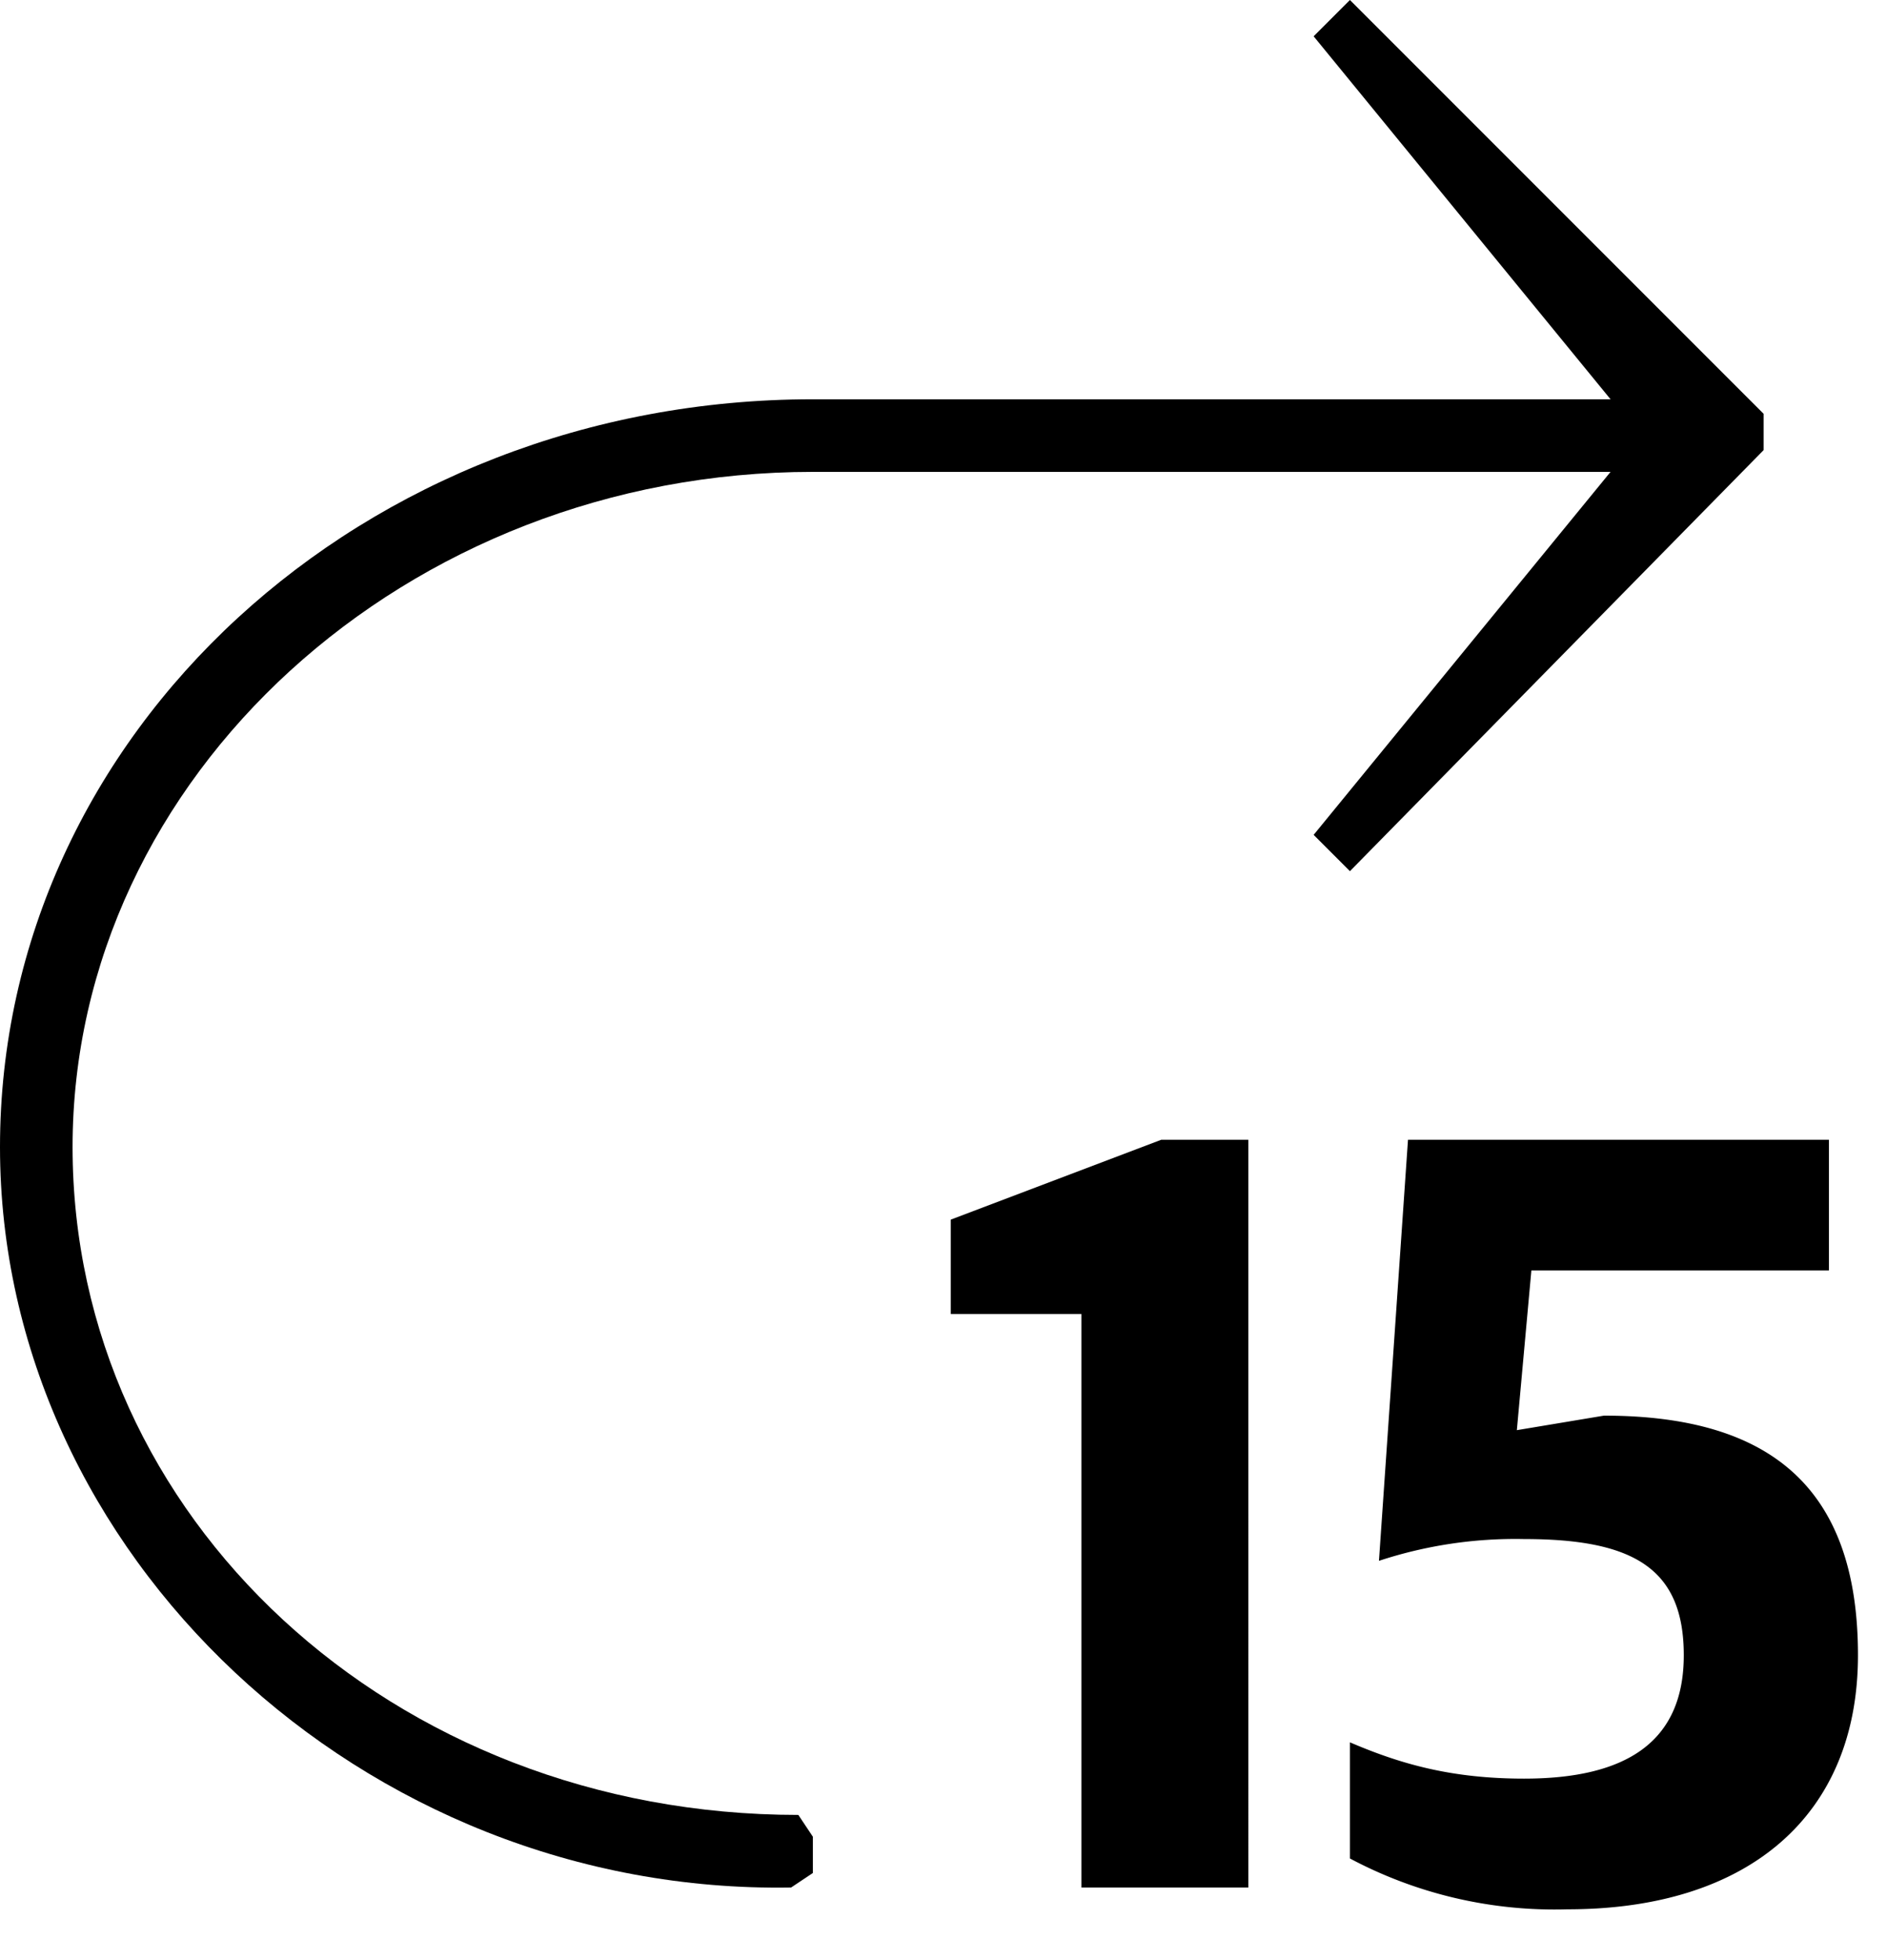 <svg xmlns="http://www.w3.org/2000/svg" viewBox="0 0 26 27">
  <path d="M14.9 26.1v-8h-1.8v-1.3l2.9-1.1h1.2V26h-2.3Zm6.7.2a6 6 0 0 1-3-.7V24c.7.3 1.4.5 2.4.5 1.4 0 2.2-.5 2.2-1.7s-.7-1.6-2.2-1.6a6 6 0 0 0-2 .3l.4-5.8h5.8v1.8h-4.1l-.2 2.2 1.2-.2c2.3 0 3.5 1 3.5 3.3 0 2.2-1.5 3.5-4 3.5Zm2.7-20.6v.5L18.6 12l-.5-.5L22.6 6 18.1.5l.5-.5 5.7 5.7Z"/>
  <path d="M0 15.8C0 10.1 5 5.5 11.2 5.5h12.3v1H11.2C5.6 6.5 1 10.7 1 15.8 1 20.9 5.4 25 11 25l.2.3v.5l-.3.2C5 26.1 0 21.4 0 15.8Z"/>
</svg>
